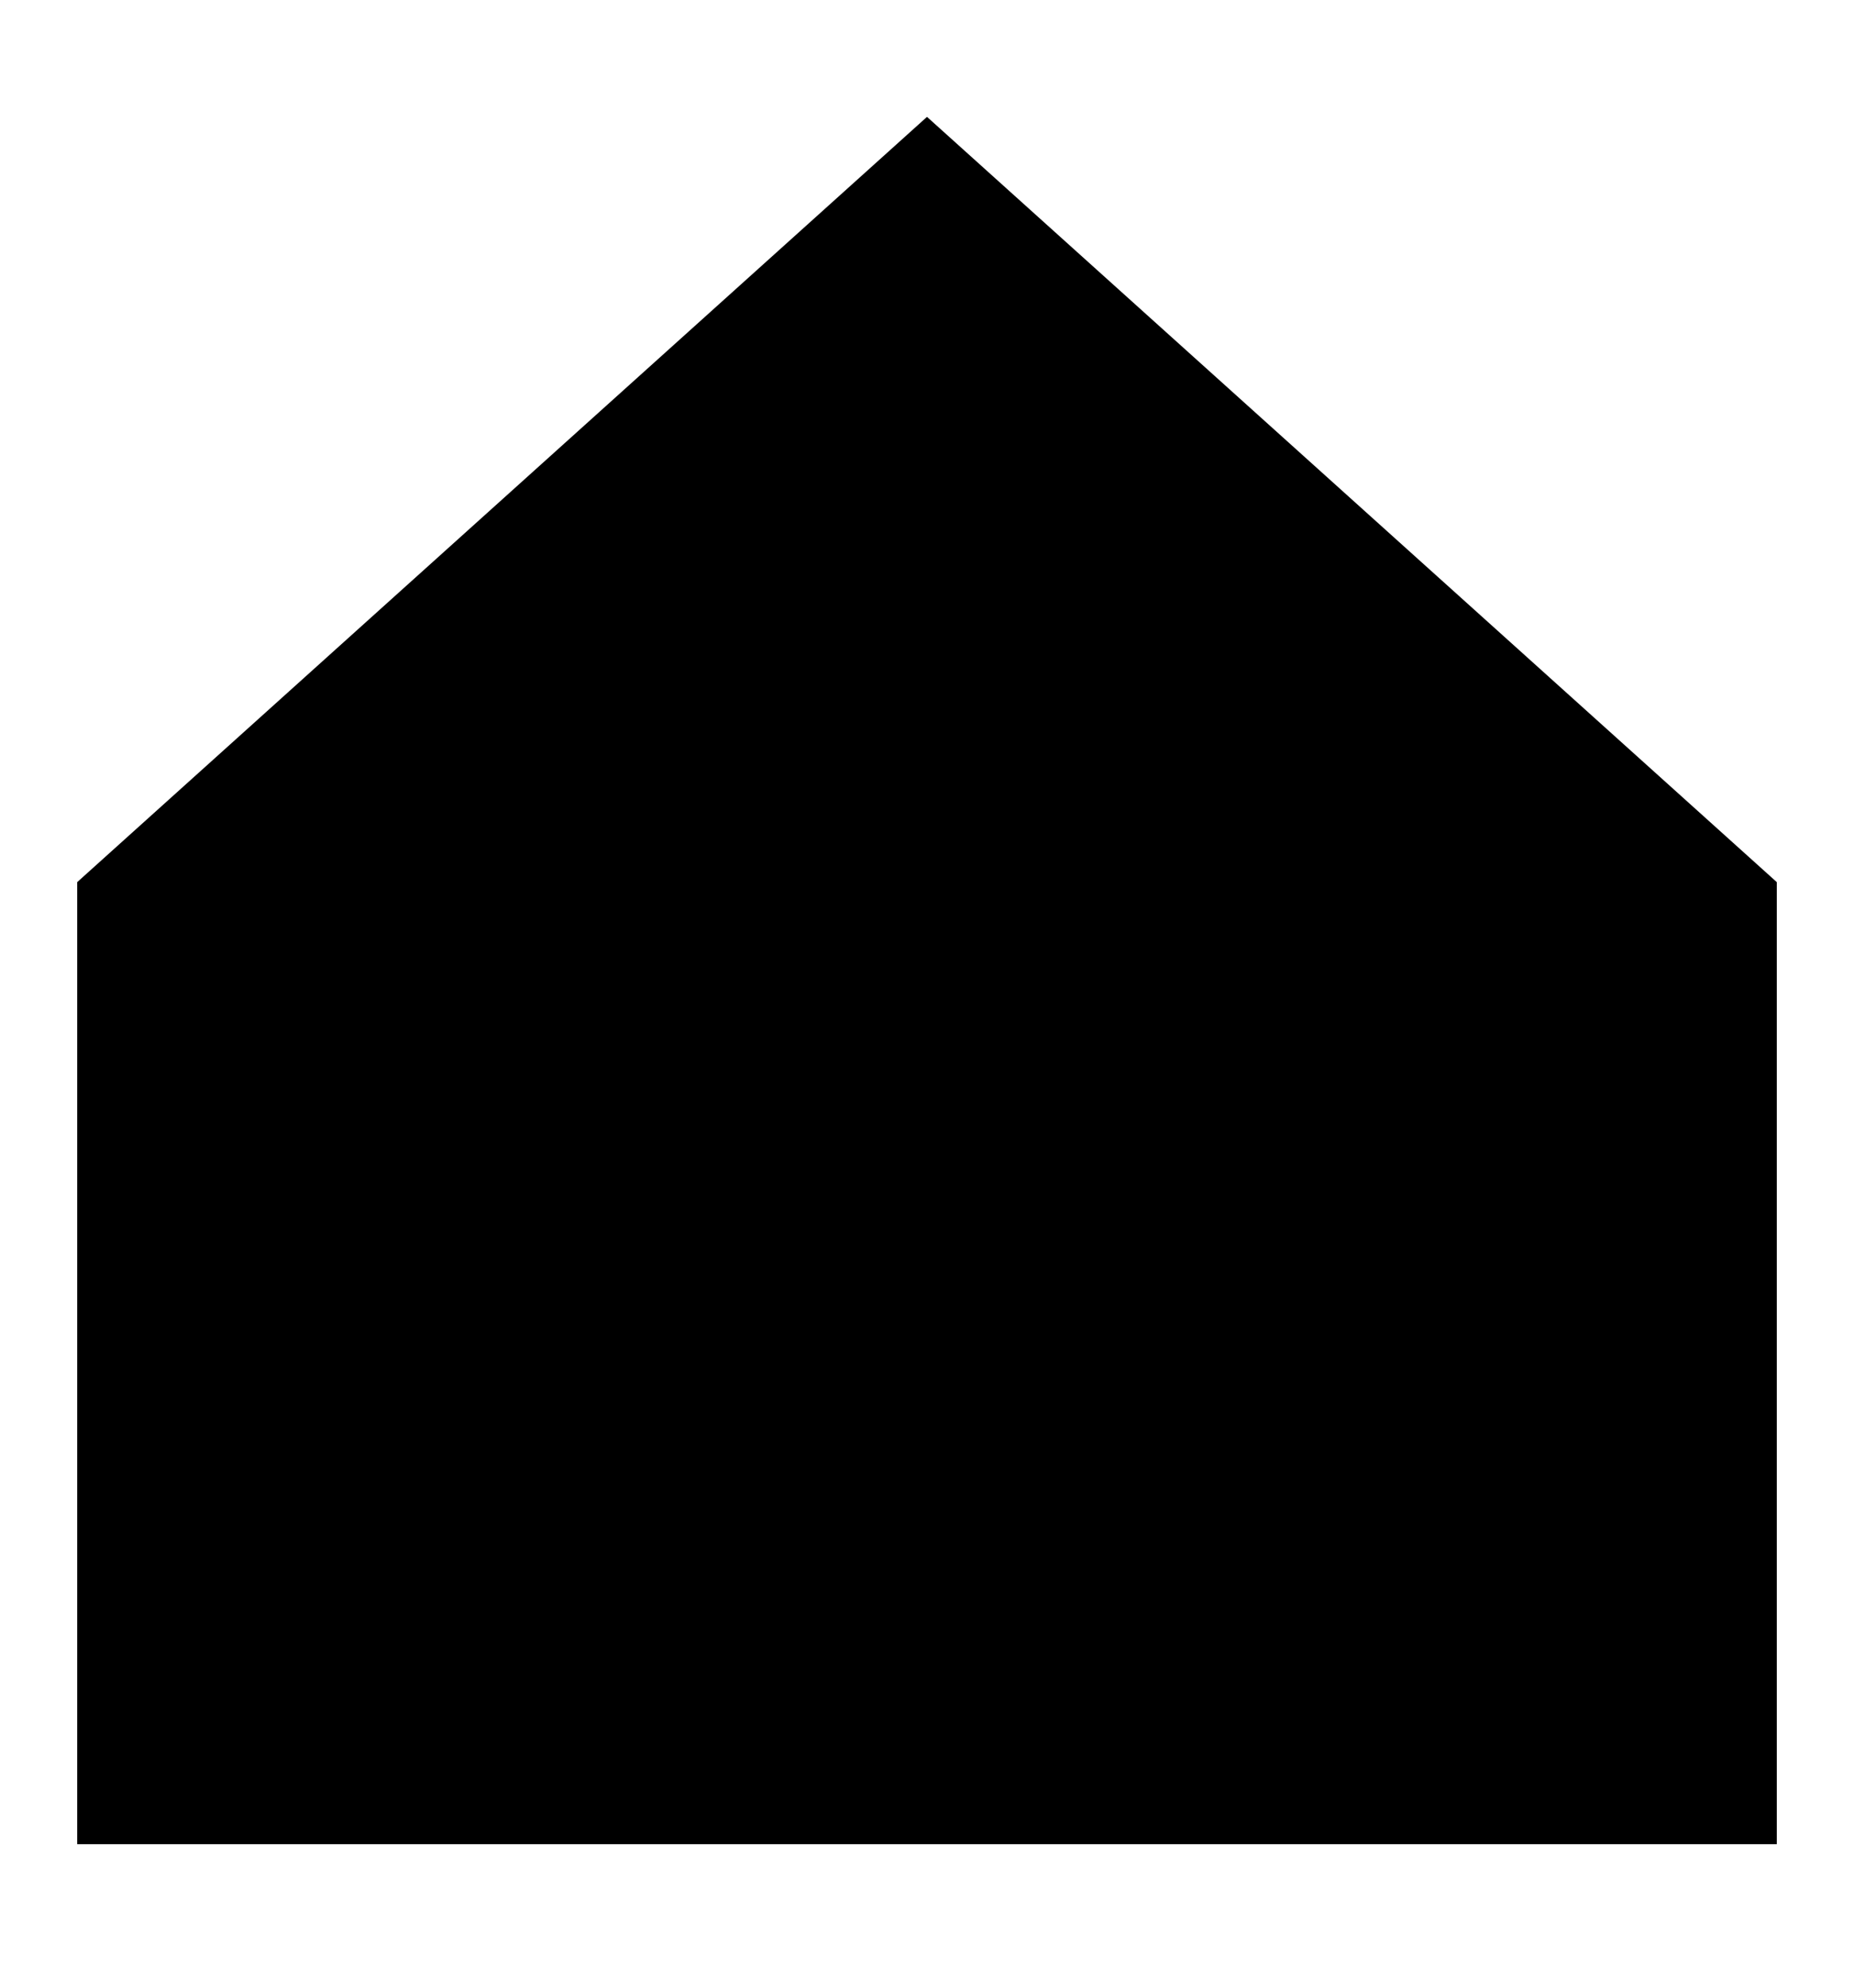 <svg width="14" height="15" viewBox="0 0 14 15" fill="none" xmlns="http://www.w3.org/2000/svg">
<g clip-path="url(#clip0_2086_4548)">
<path fill-rule="evenodd" clip-rule="evenodd" d="M13.417 6.657L7 0.882L0.583 6.657V13.917H13.417V6.657Z" fill="black"/>
</g>
<defs>
<clipPath id="clip0_2086_4548">
<rect width="14" height="14" fill="white" transform="translate(0 0.5)"/>
</clipPath>
</defs>
</svg>
